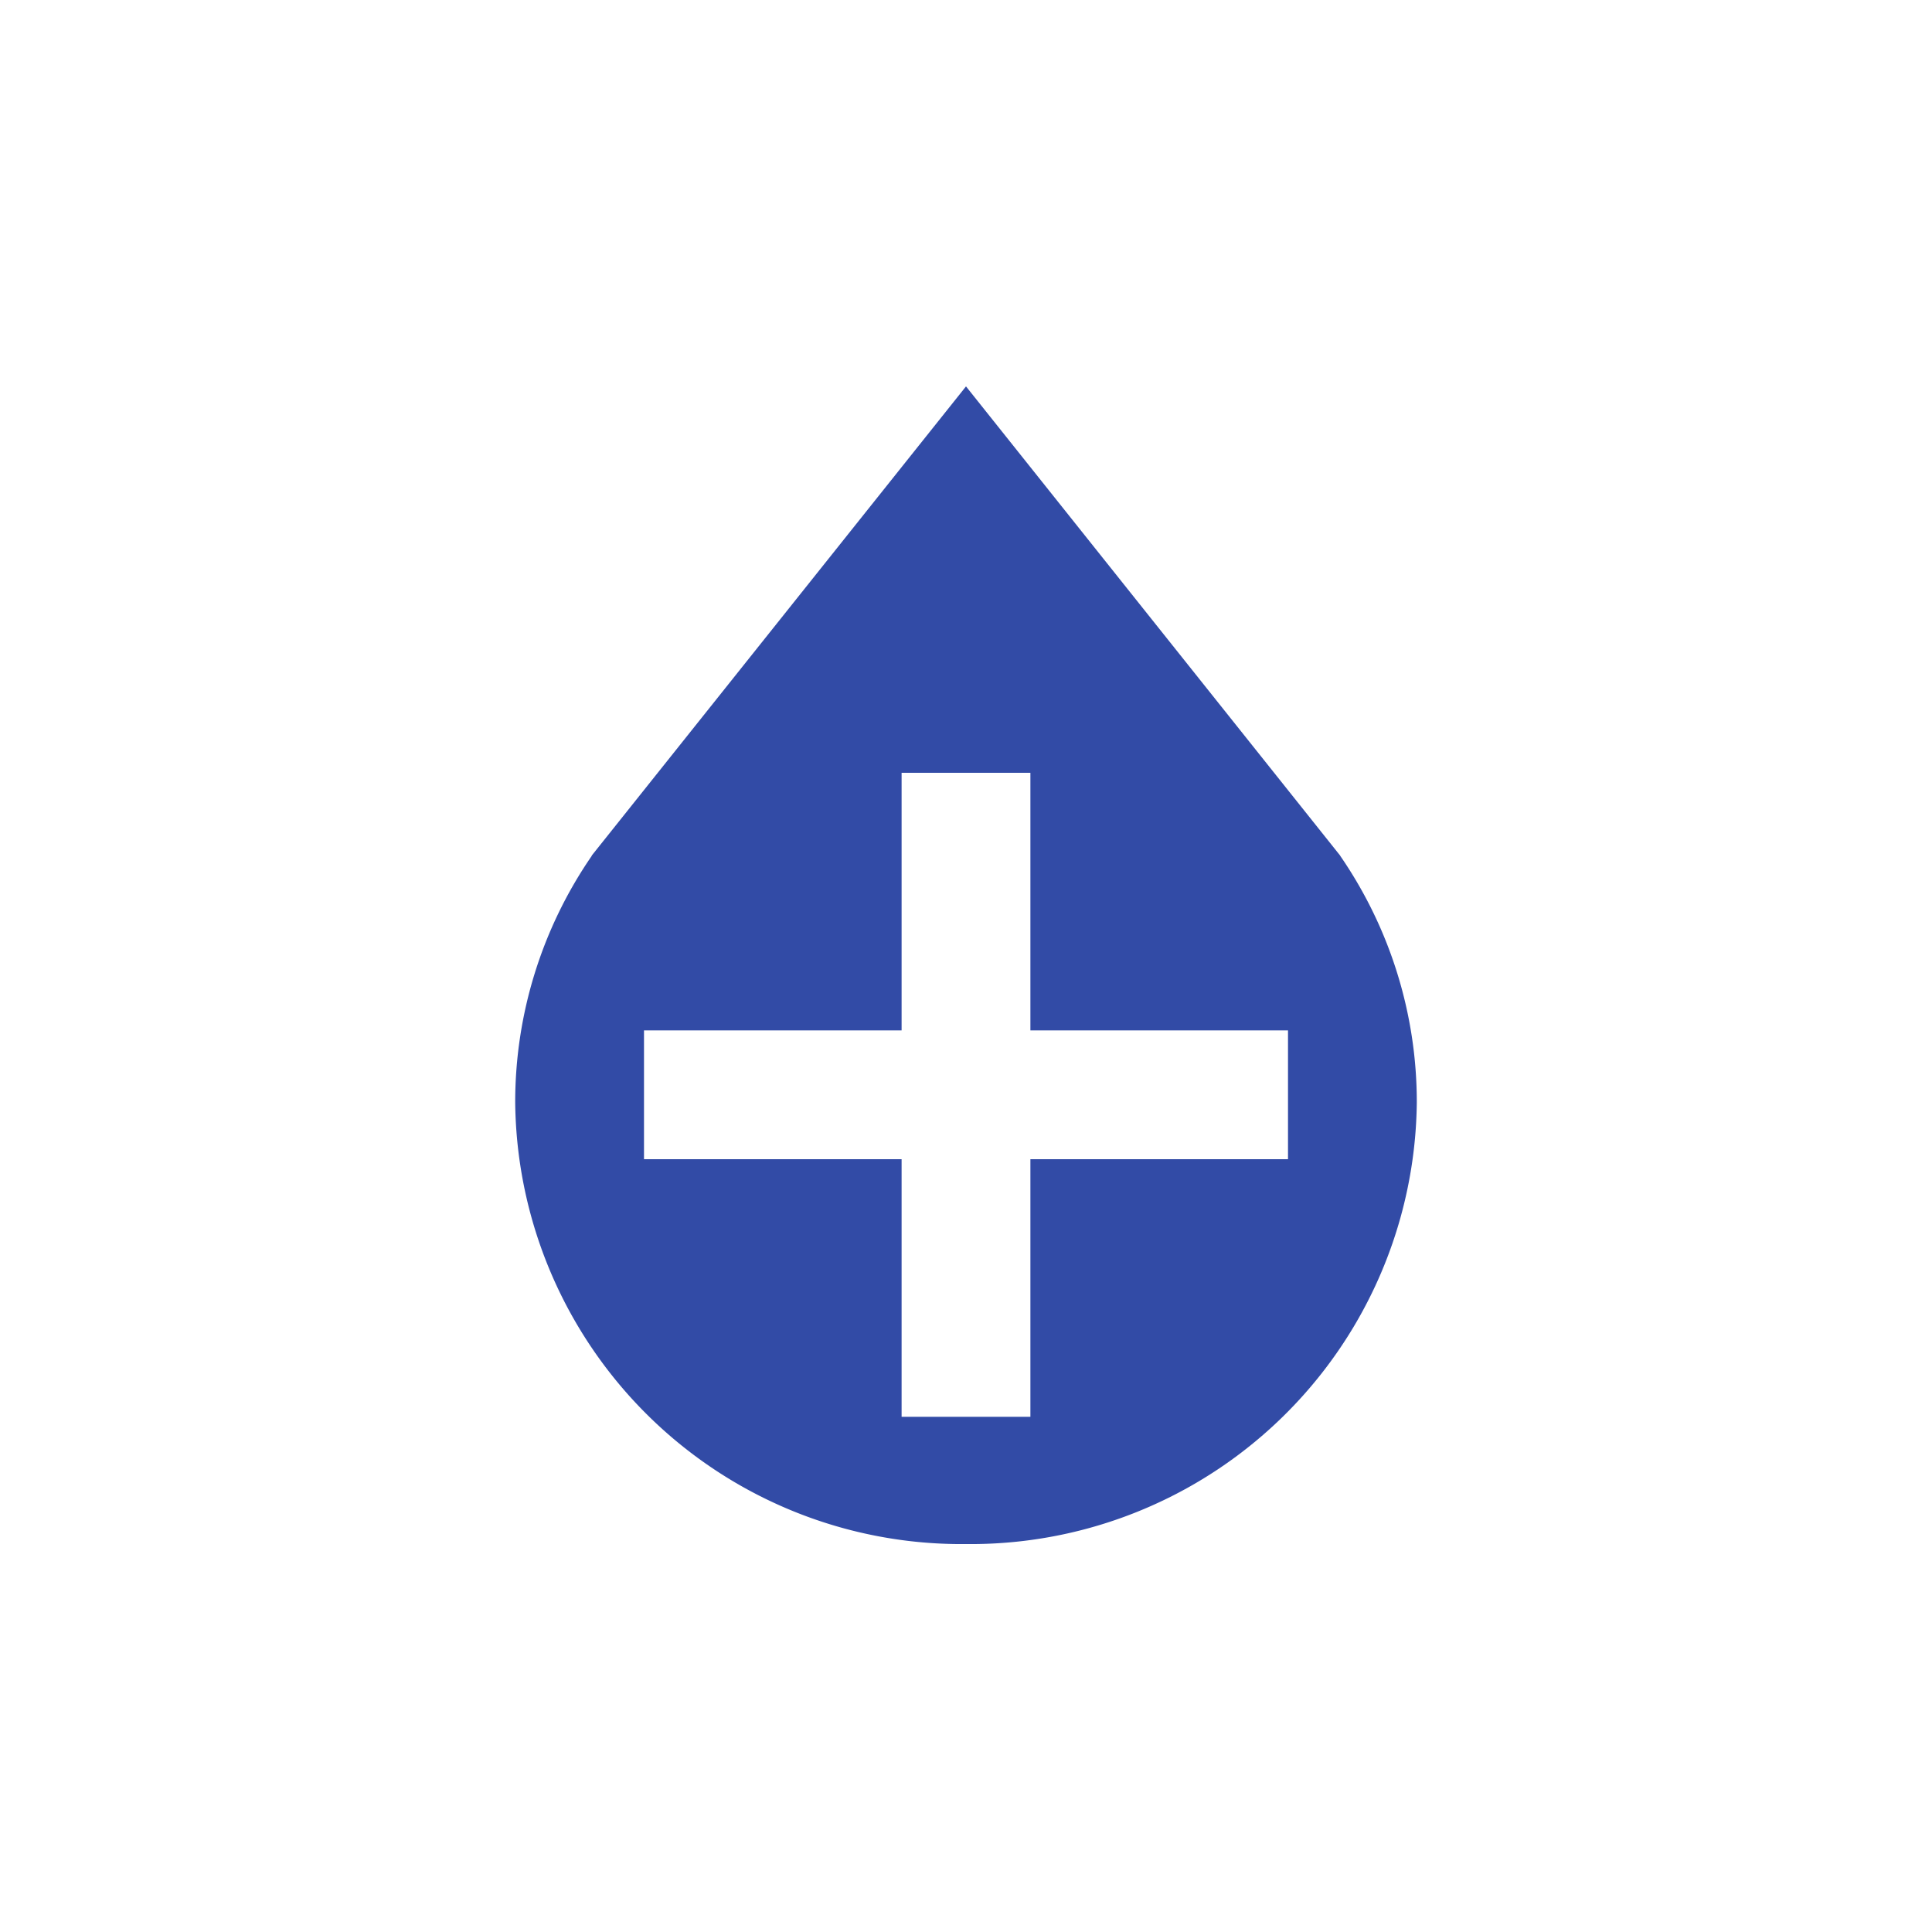 <svg xmlns="http://www.w3.org/2000/svg" viewBox="0 0 15 15" height="15" width="15"><title>blood-bank-11.svg</title><rect fill="none" x="0" y="0" width="15" height="15"></rect><path fill="#324ba6" transform="translate(2 2)" d="M8.405,4.644H8.406L5.5,1,2.593,4.644H2.595A3.371,3.371,0,0,0,2,6.559,3.464,3.464,0,0,0,5.5,9.988,3.464,3.464,0,0,0,9,6.559,3.371,3.371,0,0,0,8.405,4.644ZM8,7H6V9H5V7H3V6H5V4H6V6H8V7Z"></path></svg>